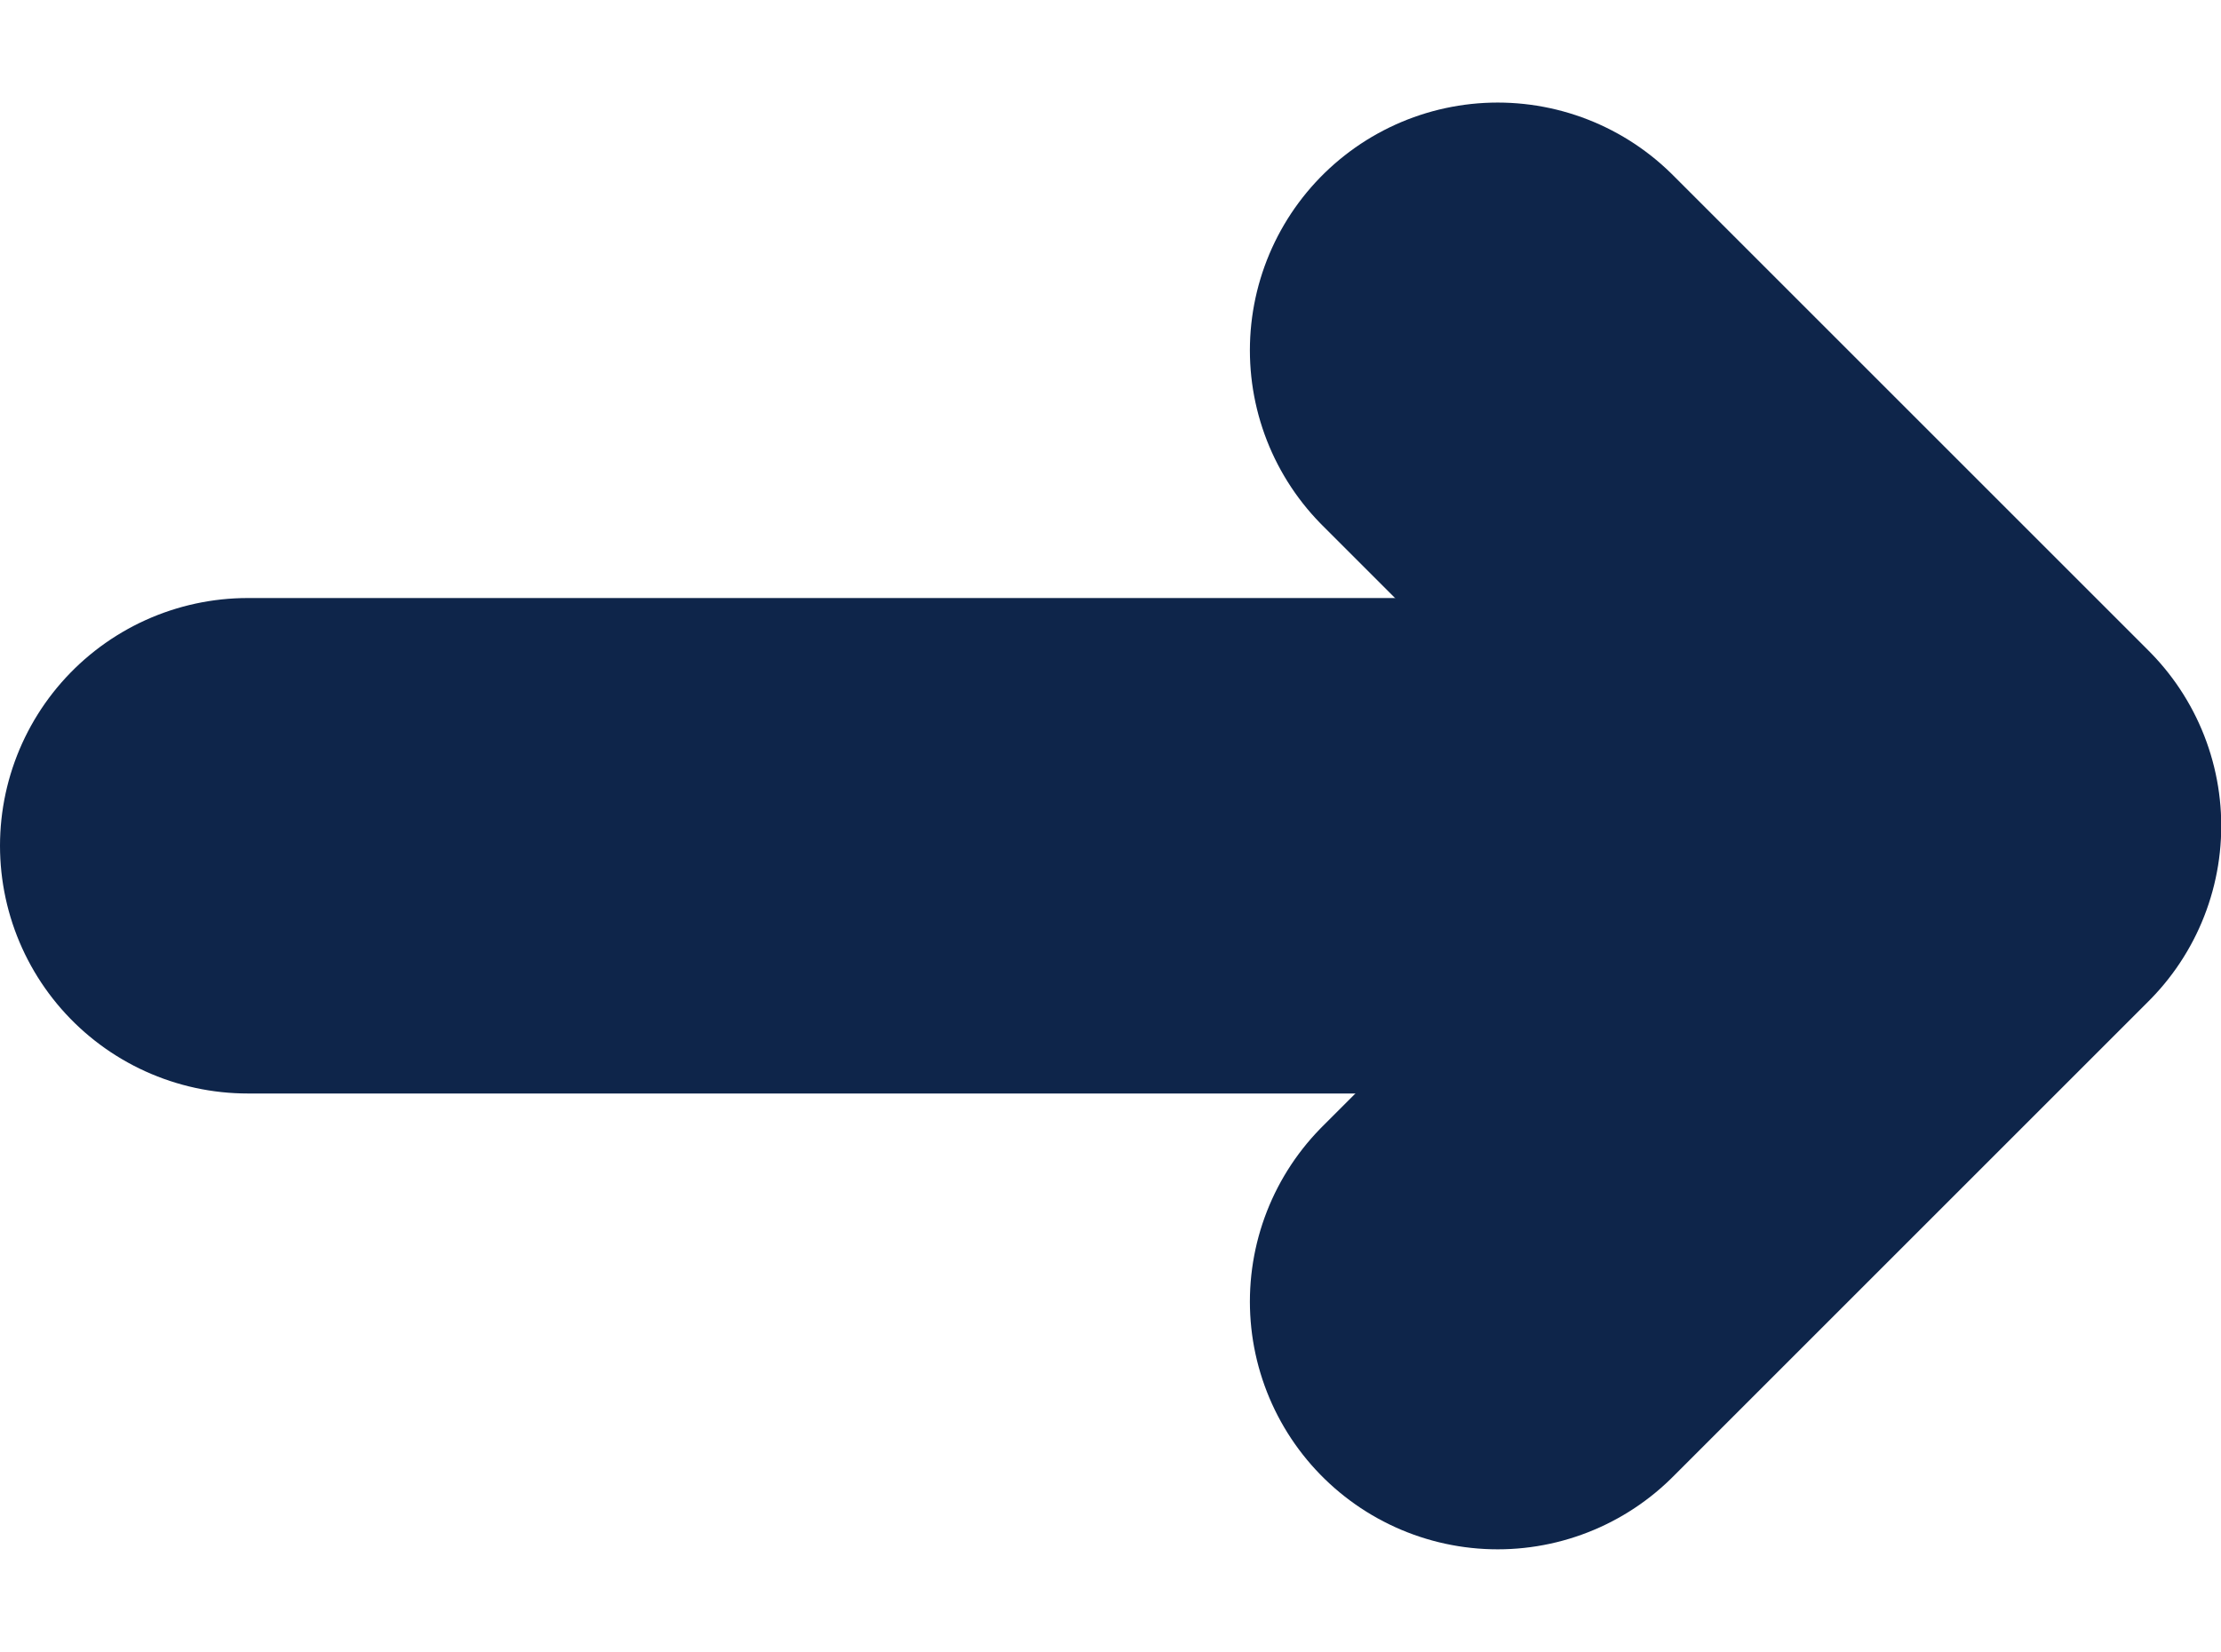 <svg xmlns="http://www.w3.org/2000/svg" width="8.963" height="6.669" viewBox="0 0 8.963 6.669">
  <g id="Group_329" data-name="Group 329" transform="translate(-110.5 -448.086)">
    <line id="Line_21" data-name="Line 21" x2="5.267" transform="translate(111.5 451.5)" fill="none" stroke="#0e254a" stroke-linecap="round" stroke-width="2"/>
    <path id="Path_285" data-name="Path 285" d="M4104.277,1619.074l1.92,1.92-1.92,1.92" transform="translate(-3987.733 -1169.574)" fill="none" stroke="#0e254a" stroke-linecap="round" stroke-linejoin="round" stroke-width="2"/>
  </g>
</svg>

